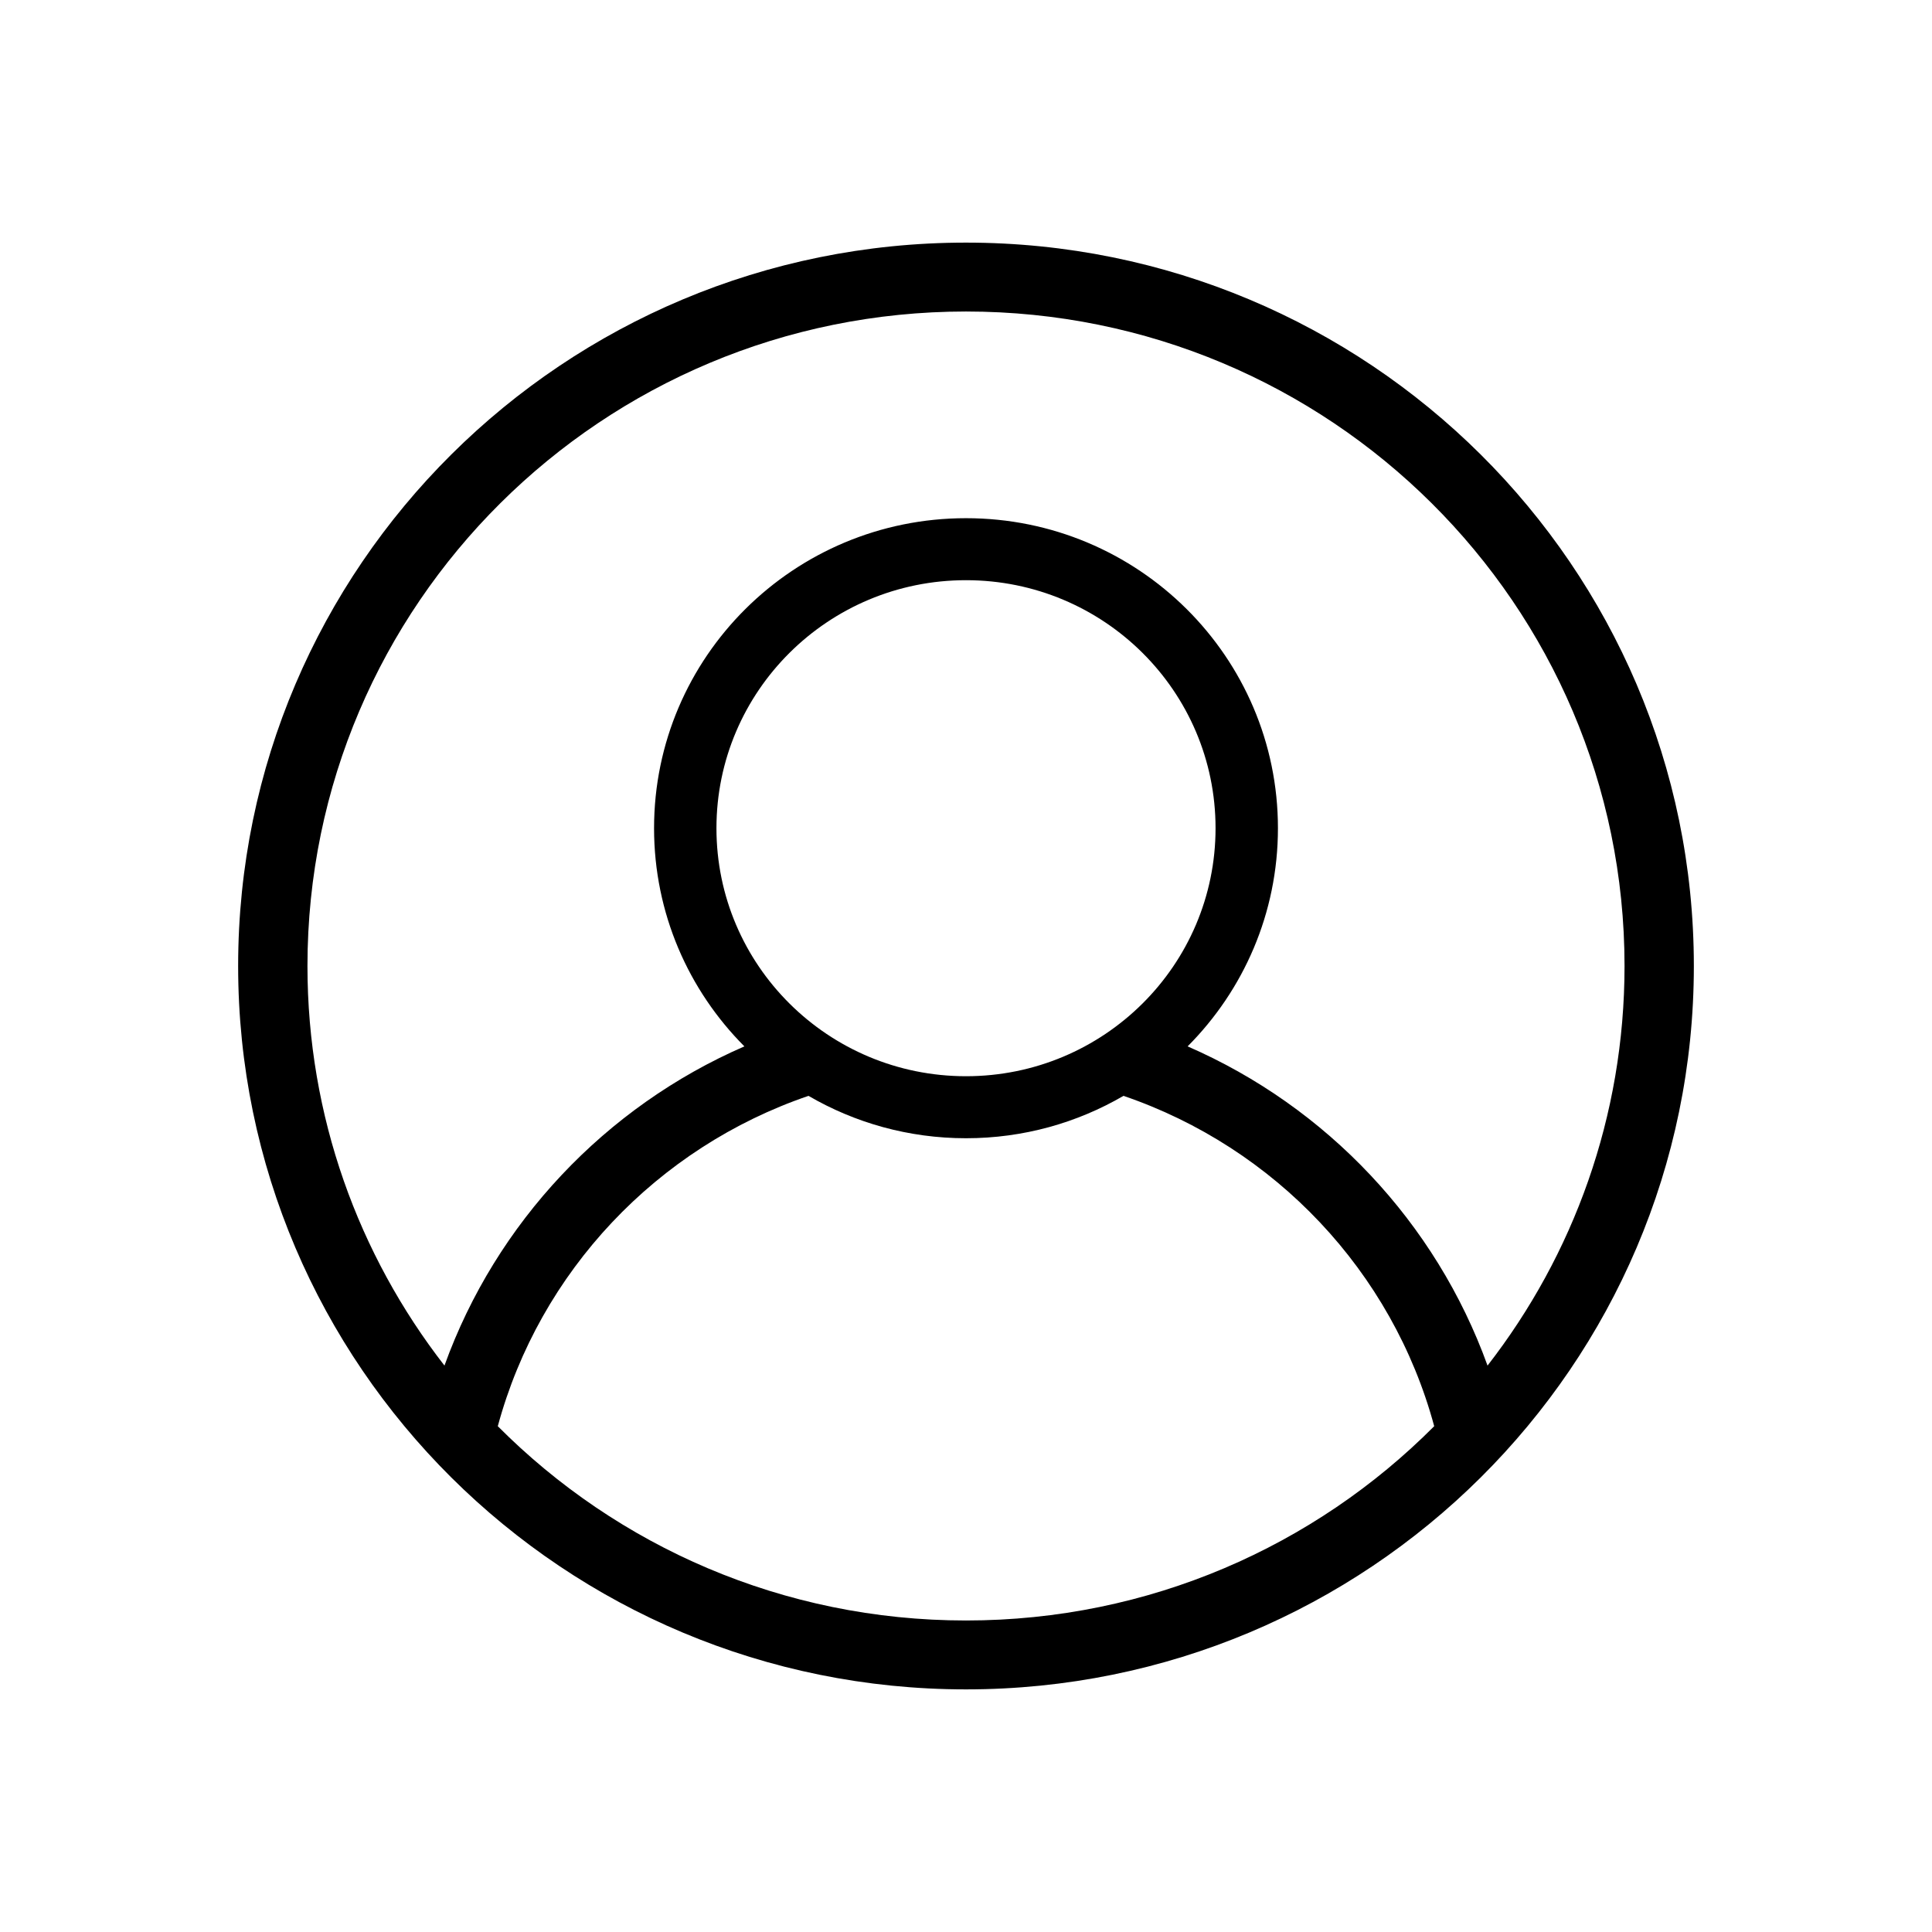 <?xml version="1.0" standalone="no"?><!DOCTYPE svg PUBLIC "-//W3C//DTD SVG 1.1//EN" "http://www.w3.org/Graphics/SVG/1.1/DTD/svg11.dtd"><svg t="1487346611849" class="icon" style="" viewBox="0 0 1024 1024" version="1.1" xmlns="http://www.w3.org/2000/svg" p-id="2479" xmlns:xlink="http://www.w3.org/1999/xlink" width="150" height="150"><defs><style type="text/css"></style></defs><path d="M511.999 128.592c-213.06 0-385.778 171.656-385.778 383.406s172.718 383.41 385.778 383.41 385.779-171.66 385.779-383.41S725.058 128.592 511.999 128.592zM511.999 165.106c192.769 0 349.038 155.309 349.038 346.892 0 79.75-27.096 153.199-72.612 211.792-27.357-75.801-85.243-137.122-158.968-169.189 29.594-29.691 47.877-70.538 47.877-115.633 0-90.75-74.024-164.317-165.335-164.317s-165.334 73.567-165.334 164.317c0 45.094 18.282 85.941 47.876 115.633-73.724 32.066-131.61 93.387-158.968 169.188-45.517-58.592-72.613-132.042-72.613-211.792C162.963 320.416 319.232 165.106 511.999 165.106zM379.732 438.967c0-72.599 59.22-131.453 132.267-131.453 73.05 0 132.267 58.852 132.267 131.453s-59.219 131.454-132.267 131.454C438.951 570.422 379.732 511.567 379.732 438.967zM511.999 858.891c-97.08 0-184.89-39.402-248.158-102.978 22.204-82.074 84.465-147.702 164.683-175.088 24.501 14.272 53.024 22.464 83.475 22.464 30.452 0 58.974-8.191 83.476-22.464 80.217 27.386 142.48 93.013 164.684 175.088C696.891 819.488 609.08 858.891 511.999 858.891z" p-id="2480"></path></svg>